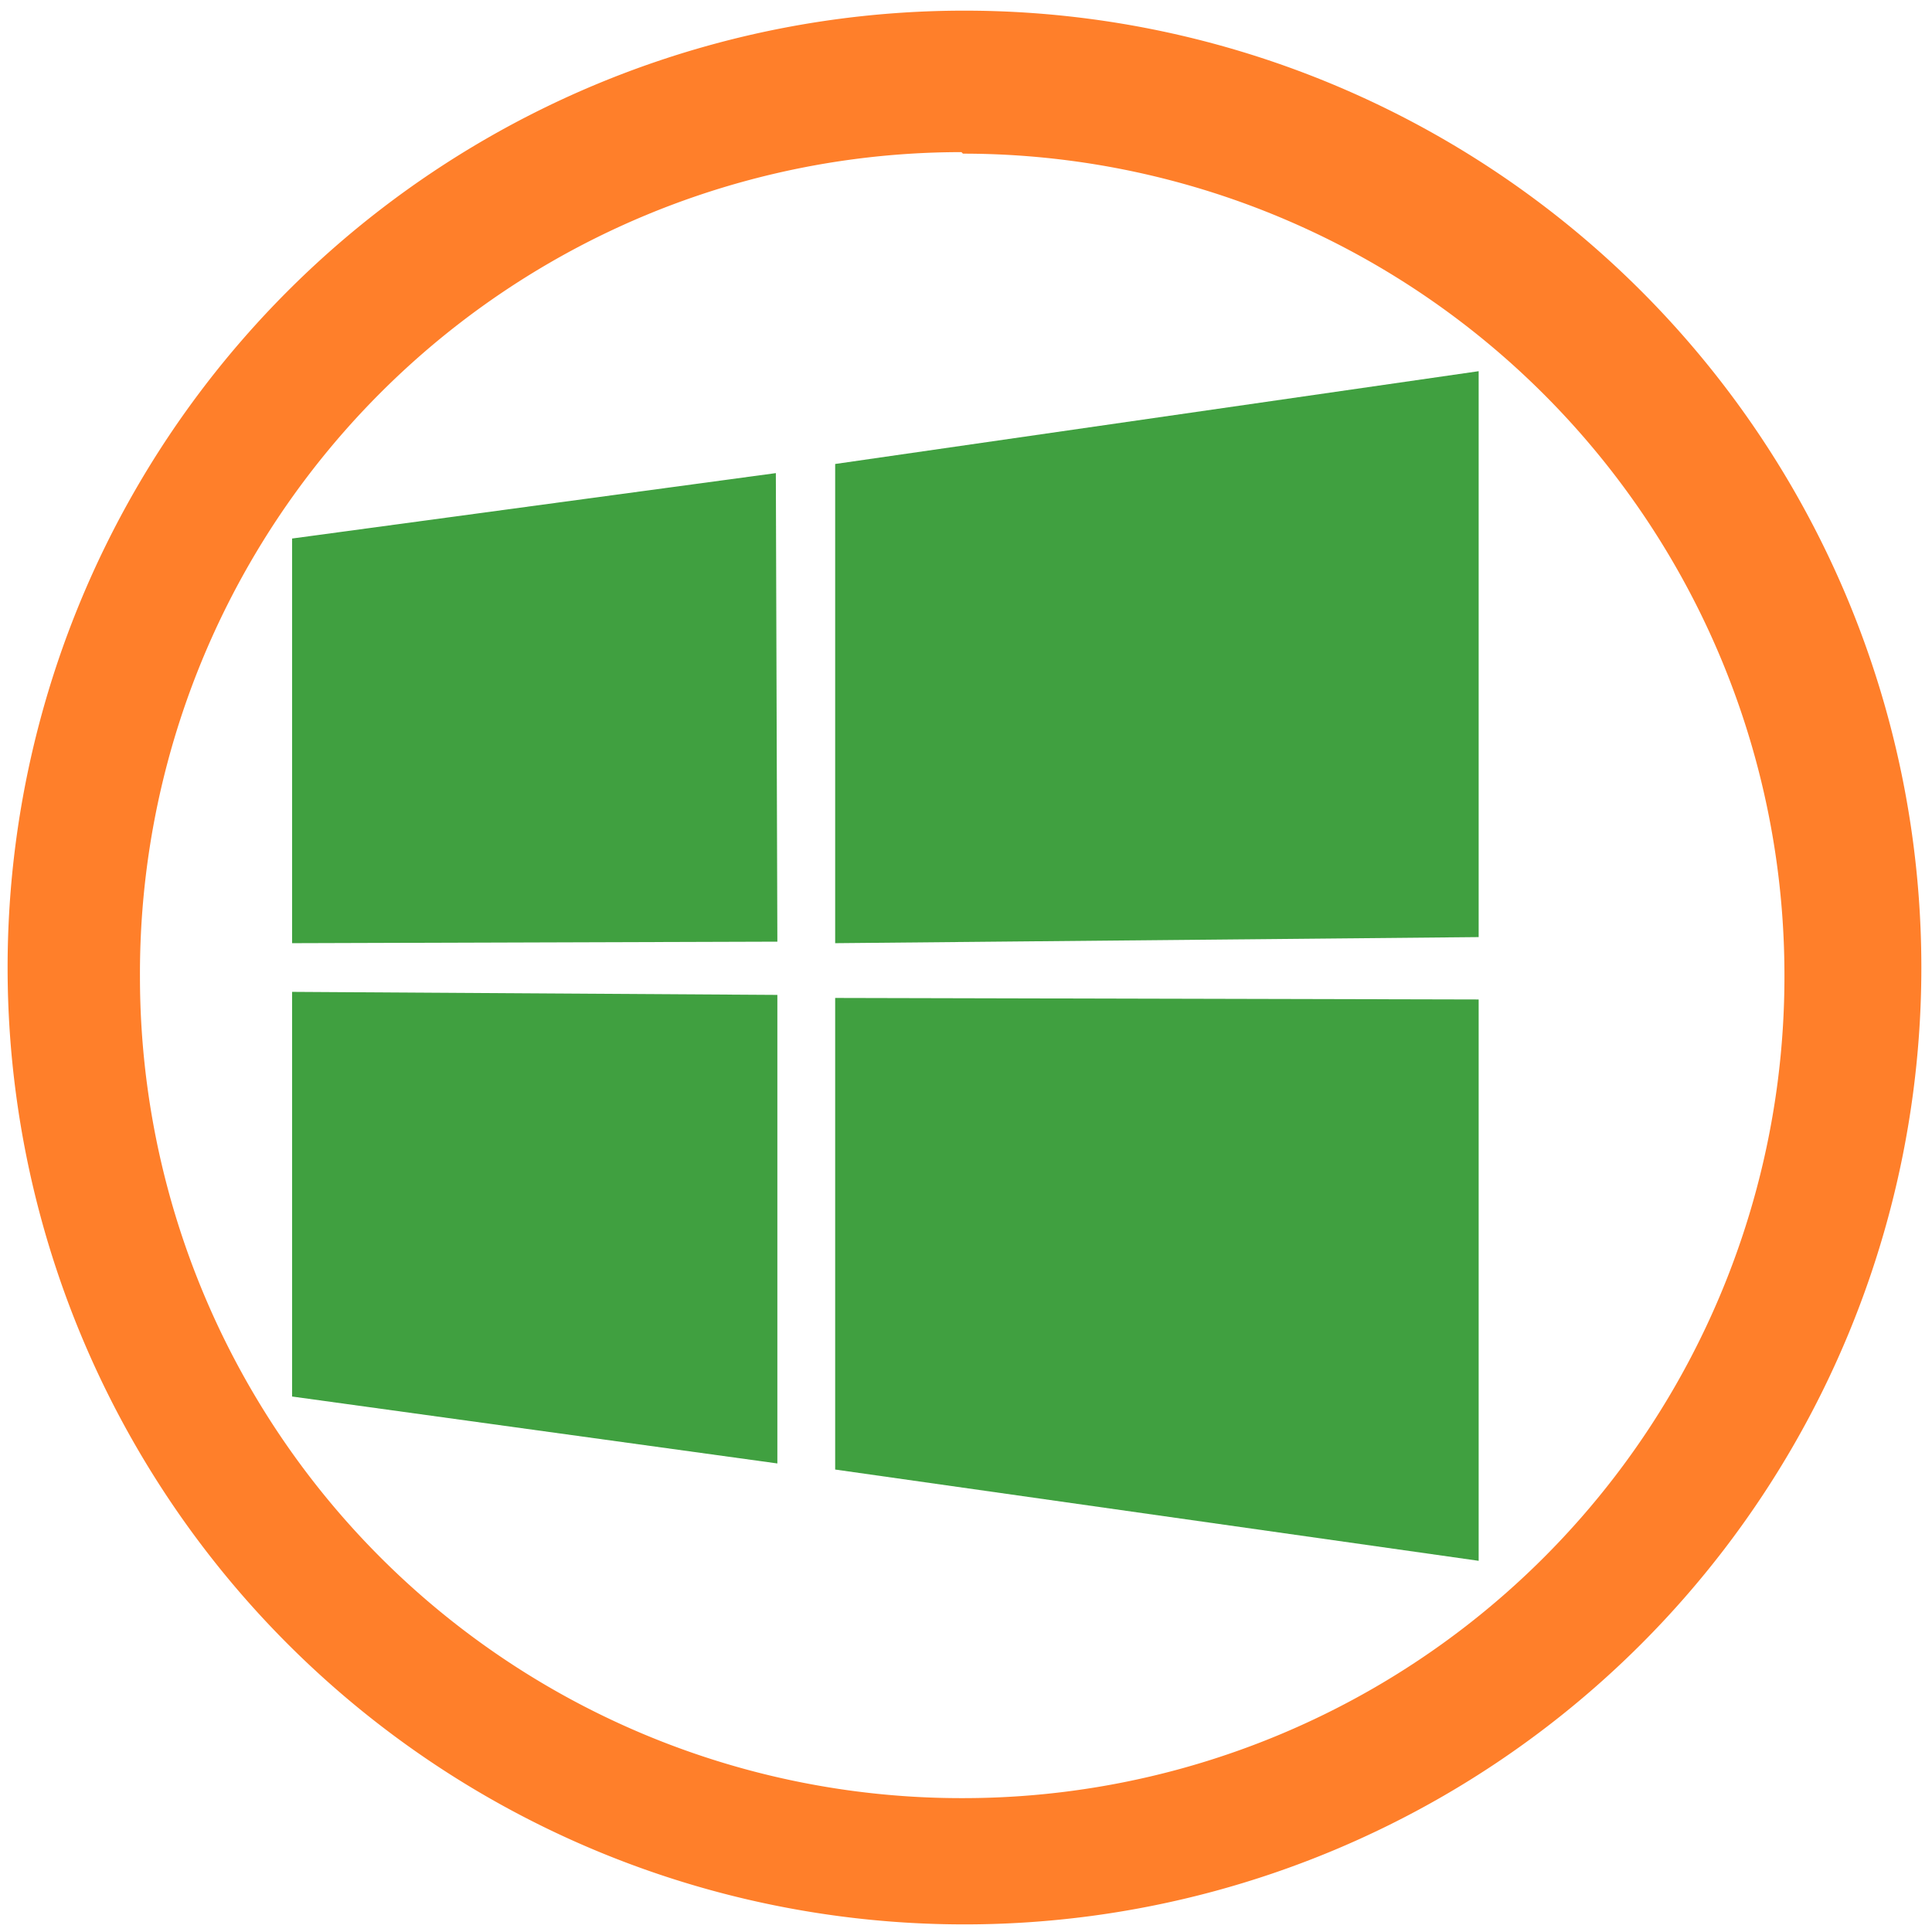 <svg xmlns="http://www.w3.org/2000/svg" width="48" height="48" viewBox="0 0 12.7 12.7"><path d="M6.34.07a6.29 6.29 0 0 0-6.29 6.3 6.29 6.29 0 0 0 6.3 6.28 6.29 6.29 0 0 0 6.28-6.29A6.29 6.29 0 0 0 6.34.07zm-.01.94a5.4 5.4 0 0 1 5.4 5.4 5.4 5.4 0 0 1-5.4 5.41 5.4 5.4 0 0 1-5.41-5.4A5.4 5.4 0 0 1 6.32 1z" fill="#ff7f2a"/><path d="M9.72 2.44l-4.23.61V6.2l4.23-.04V2.43zM5.1 3.11l-3.18.43V6.2l3.19-.01zM1.92 6.52v2.66l3.19.44V6.54zM5.49 6.56v3.1l4.23.6V6.57z" fill="green" opacity=".75"/></svg>
